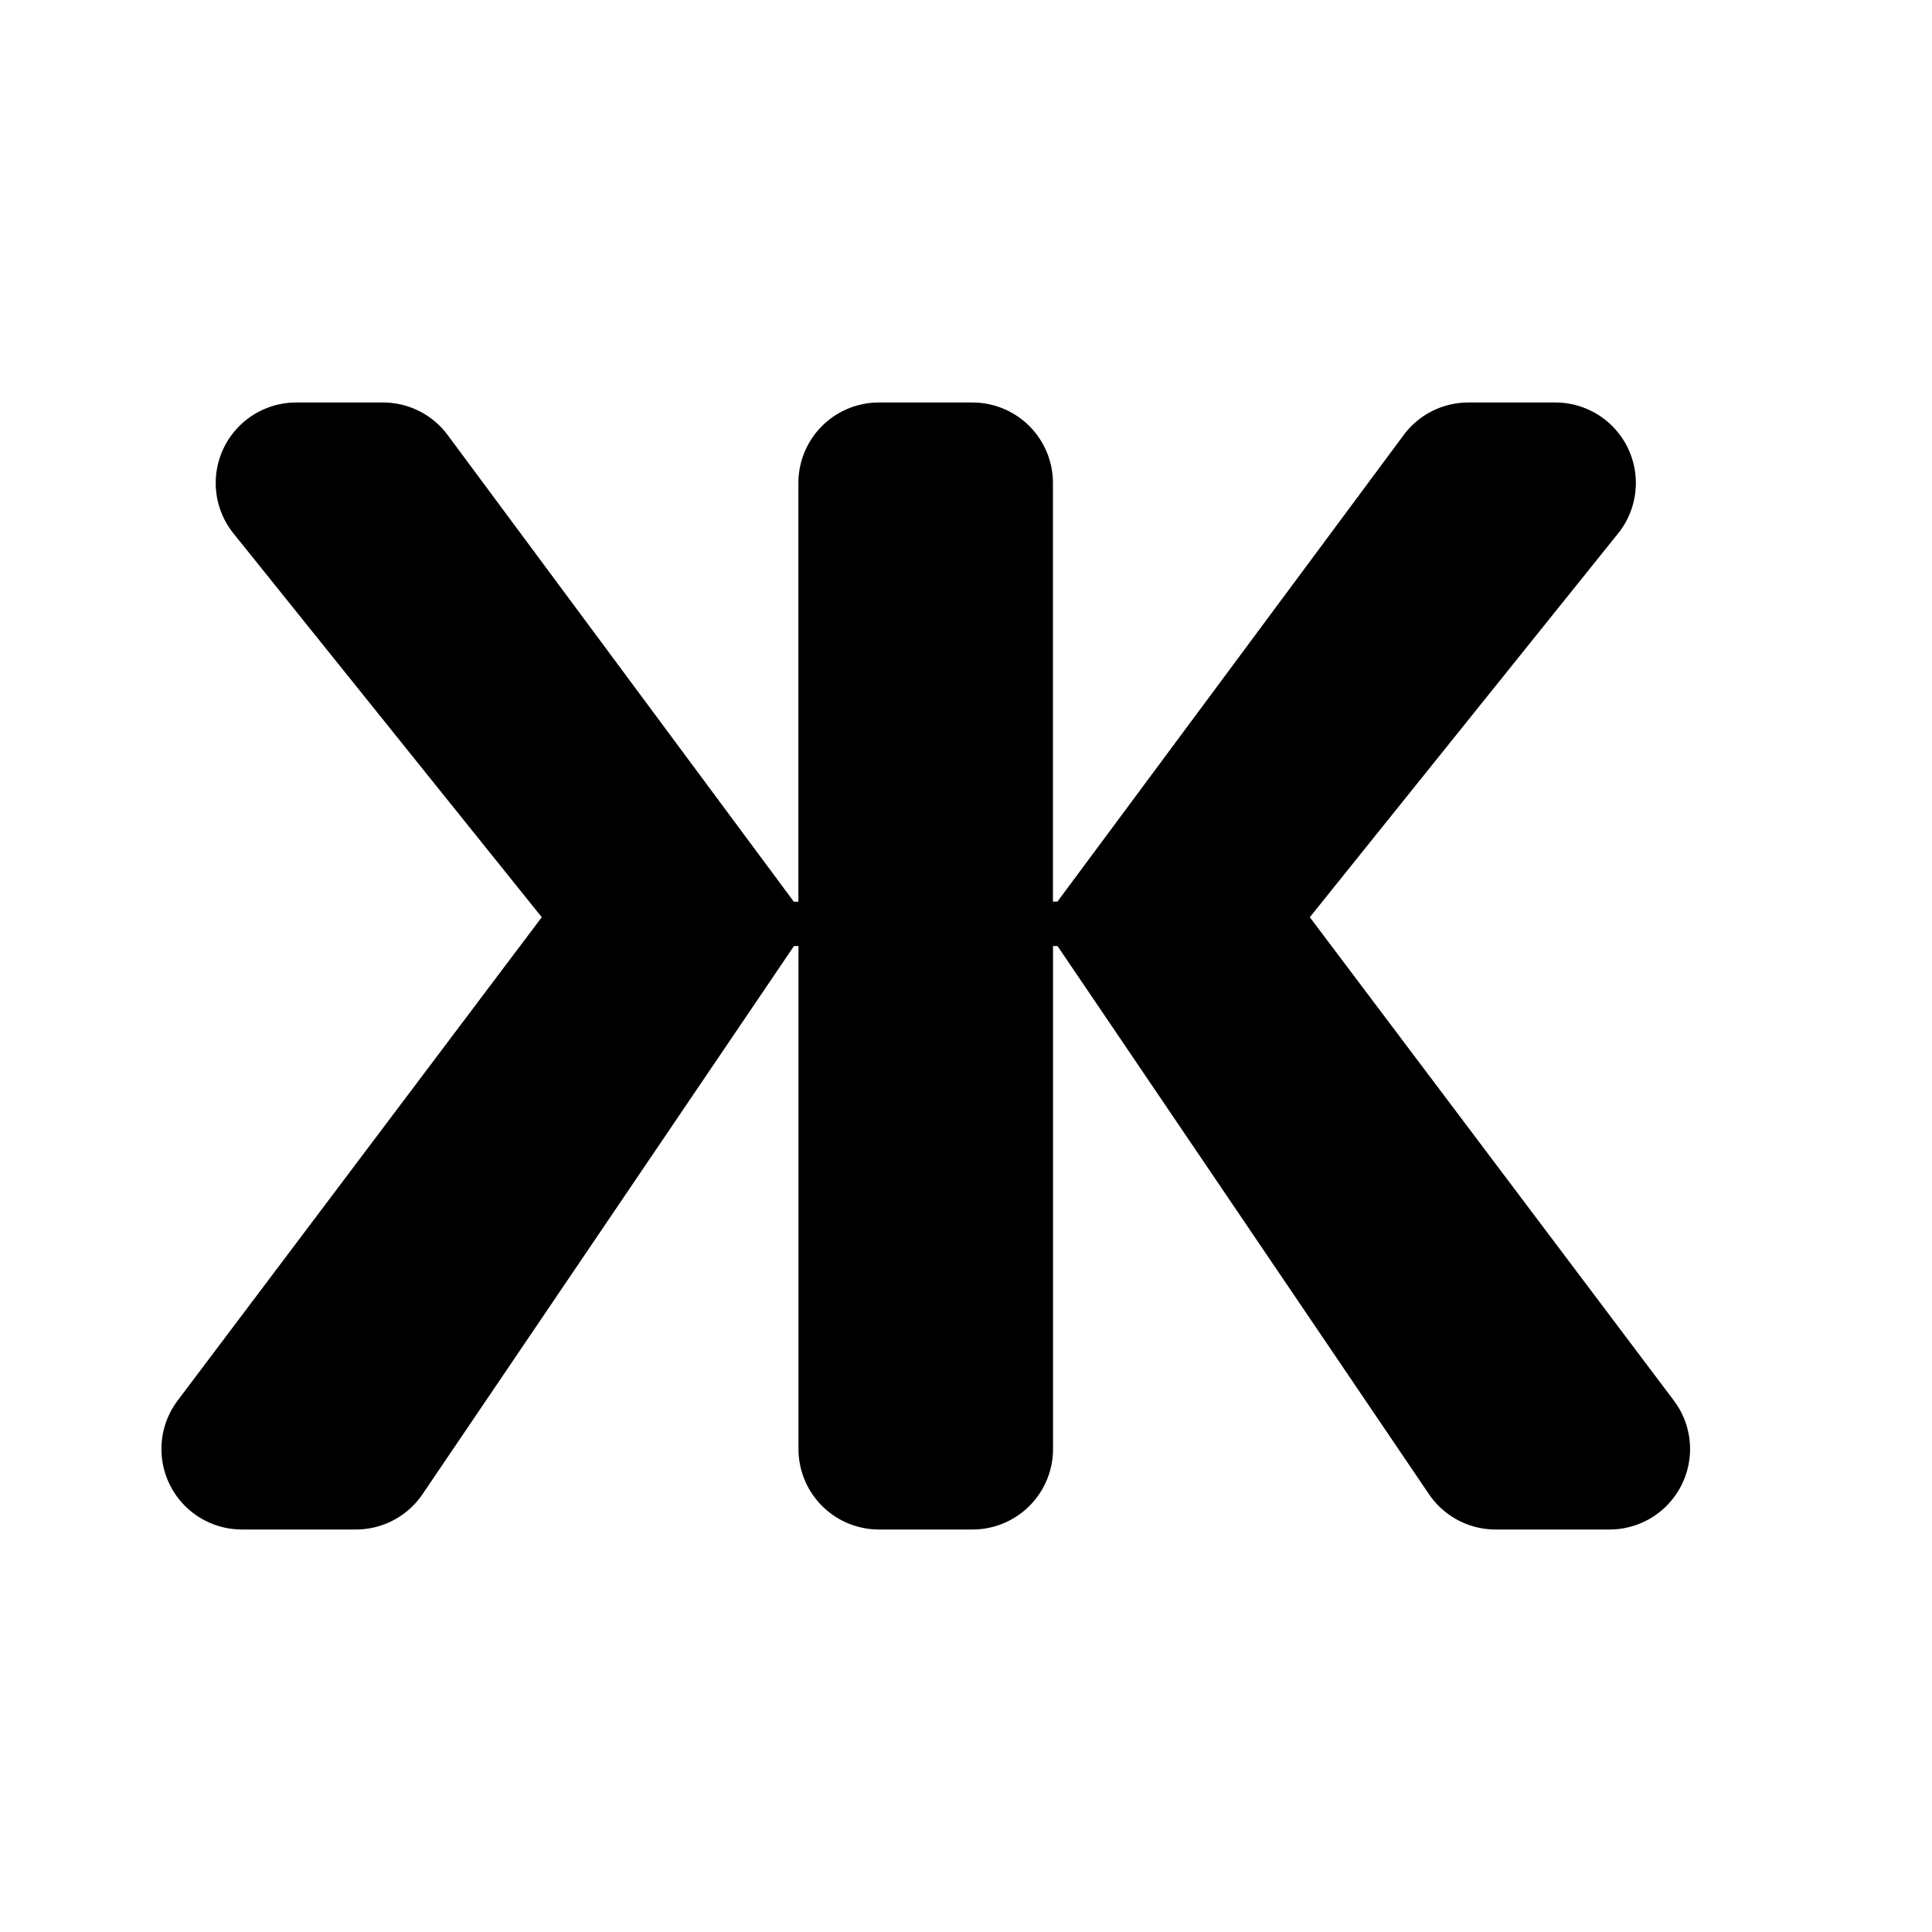<svg xmlns="http://www.w3.org/2000/svg" focusable="false" viewBox="0 0 24 24"><path d="M18.579 19a1 1 0 0 1-.828-.439l-4.614-6.809h-.056V18a1 1 0 0 1-1 1h-1.162a1 1 0 0 1-1-1v-6.248h-.056l-4.614 6.809a1 1 0 0 1-.828.439H3.005a1 1 0 0 1-.798-1.602l4.523-6.004L2.9 6.626A1 1 0 0 1 3.678 5h1.08a1 1 0 0 1 .803.404l4.3 5.797h.057V6a1 1 0 0 1 1-1h1.162a1 1 0 0 1 1 1v5.2h.056l4.301-5.796A1 1 0 0 1 18.241 5h1.08a1 1 0 0 1 .78 1.626l-3.83 4.768 4.522 6.004A1 1 0 0 1 19.995 19h-1.416z" fill="currentColor" stroke="none"/></svg>
